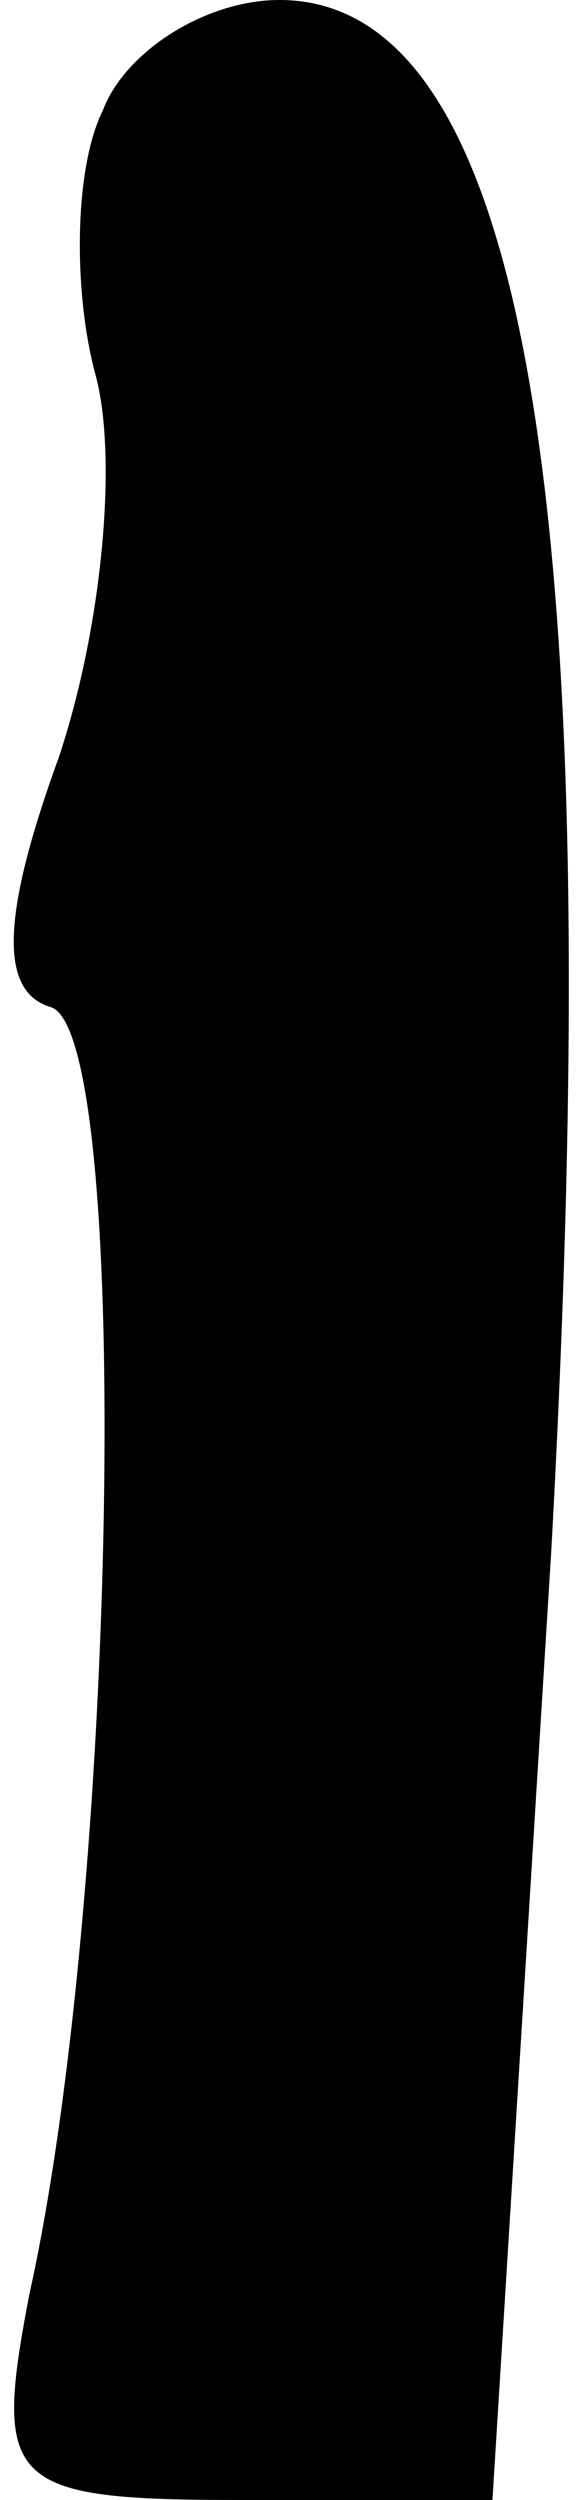 <?xml version="1.0" standalone="no"?>
<!DOCTYPE svg PUBLIC "-//W3C//DTD SVG 20010904//EN"
 "http://www.w3.org/TR/2001/REC-SVG-20010904/DTD/svg10.dtd">
<svg version="1.0" xmlns="http://www.w3.org/2000/svg"
 width="8pt" height="34pt" viewBox="0 0 8 34"
 preserveAspectRatio="xMidYMid meet">
<g transform="translate(0,34) scale(0.1,-0.1)"
fill="#000000" stroke="none">
<path fill="#000000" stroke="none" d="M14 325 c-4 -8 -4 -25 -1 -36 3 -11 1
-34 -5 -52 -8 -22 -8 -32 -1 -34 11 -4 9 -121 -3 -175 -5 -26 -3 -28 29 -28
l34 0 8 129 c8 145 -4 211 -37 211 -10 0 -21 -7 -24 -15z"/>
</g>
</svg>
